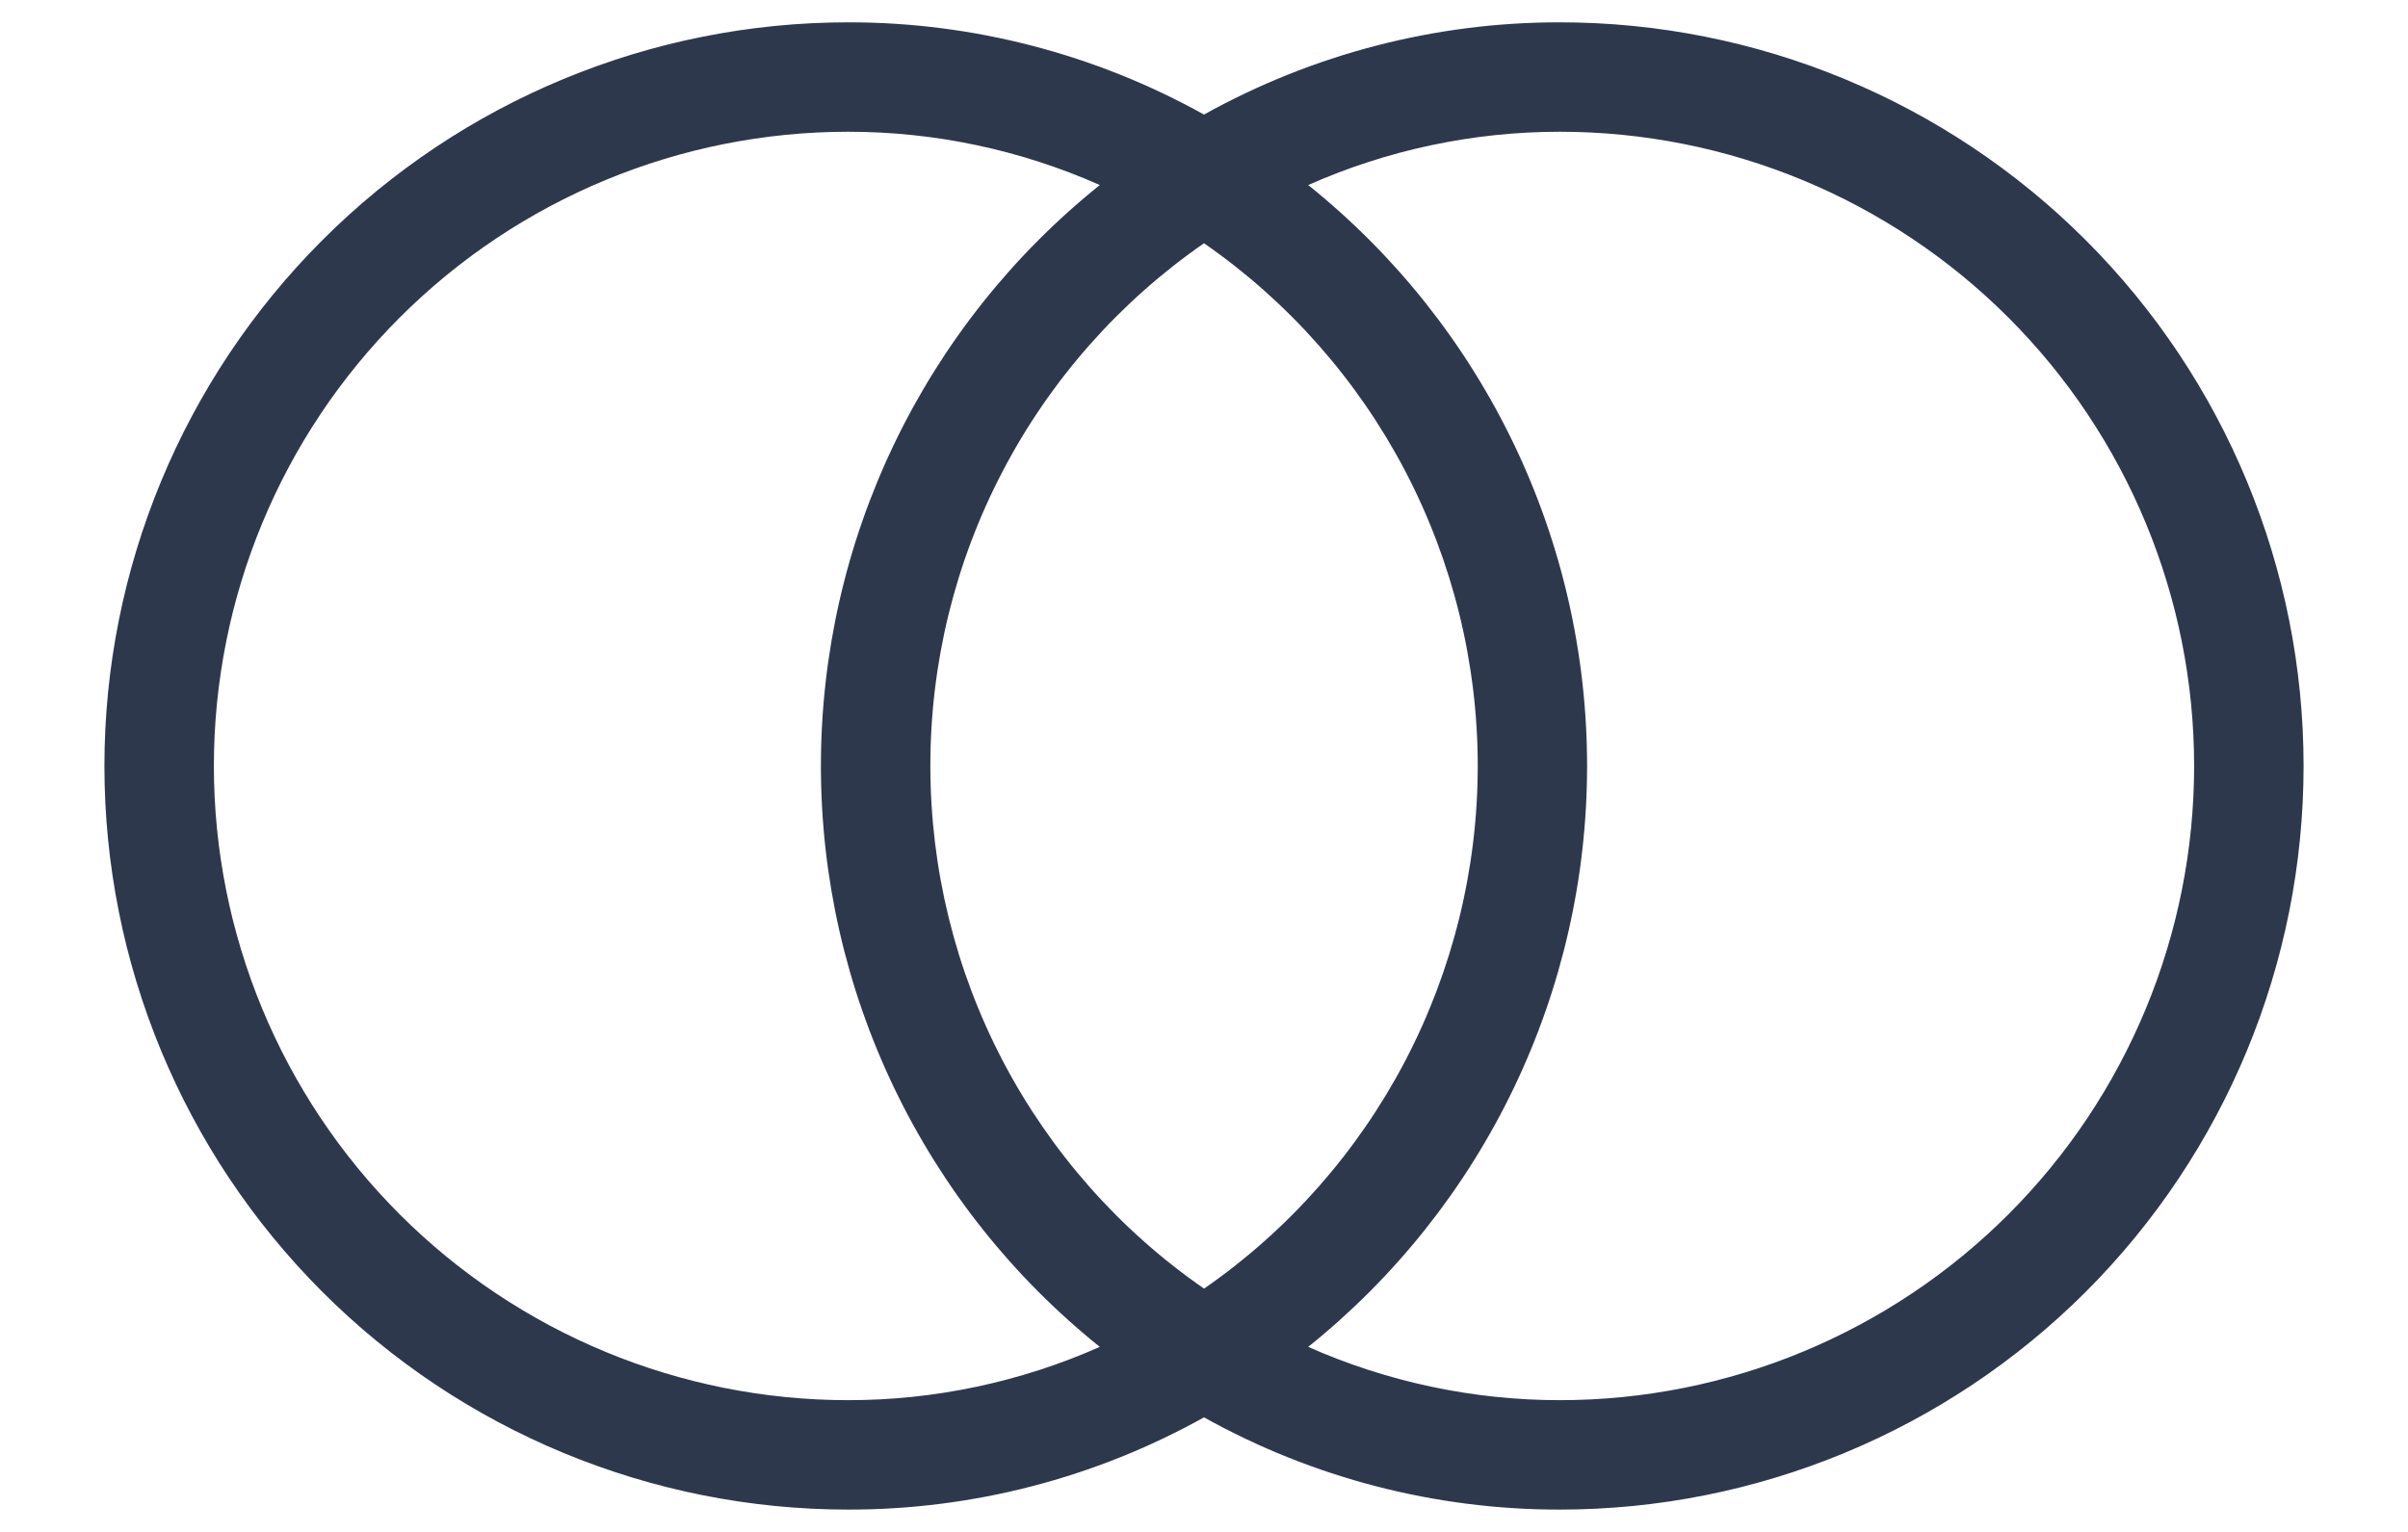 <svg width="22" height="14" viewBox="0 0 22 14" fill="none" xmlns="http://www.w3.org/2000/svg">
<path d="M14.25 0.204C13.113 0.203 11.994 0.494 11 1.047C10.006 0.494 8.888 0.203 7.75 0.204C5.948 0.204 4.219 0.92 2.945 2.195C1.67 3.469 0.954 5.198 0.954 7C0.954 8.803 1.67 10.531 2.945 11.806C4.219 13.08 5.948 13.796 7.75 13.796C8.888 13.797 10.006 13.507 11 12.953C11.994 13.507 13.113 13.797 14.25 13.796C16.052 13.796 17.781 13.08 19.056 11.806C20.33 10.531 21.046 8.803 21.046 7C21.046 5.198 20.33 3.469 19.056 2.195C17.781 0.92 16.052 0.204 14.25 0.204ZM7.75 12.796C6.213 12.796 4.739 12.185 3.652 11.098C2.565 10.011 1.954 8.537 1.954 7C1.954 5.463 2.565 3.989 3.652 2.902C4.739 1.815 6.213 1.204 7.75 1.204C8.542 1.204 9.325 1.37 10.048 1.691C9.253 2.329 8.611 3.137 8.17 4.056C7.729 4.975 7.5 5.981 7.5 7C7.5 8.019 7.729 9.026 8.17 9.944C8.611 10.863 9.253 11.671 10.048 12.309C9.324 12.63 8.542 12.796 7.75 12.796ZM11 11.776C10.228 11.242 9.598 10.528 9.162 9.696C8.727 8.864 8.5 7.939 8.5 7C8.499 6.061 8.726 5.136 9.162 4.304C9.597 3.472 10.228 2.758 11 2.223C11.772 2.758 12.402 3.472 12.838 4.304C13.273 5.136 13.501 6.061 13.501 7C13.501 7.939 13.273 8.864 12.838 9.696C12.402 10.528 11.772 11.242 11 11.777V11.776ZM14.25 12.796C13.459 12.796 12.676 12.63 11.952 12.309C12.747 11.671 13.389 10.863 13.83 9.944C14.271 9.026 14.5 8.019 14.5 7C14.5 5.981 14.271 4.975 13.83 4.056C13.389 3.137 12.747 2.329 11.952 1.691C12.676 1.37 13.459 1.204 14.25 1.204C15.787 1.204 17.262 1.815 18.349 2.902C19.436 3.989 20.046 5.463 20.046 7C20.046 8.537 19.436 10.011 18.349 11.098C17.262 12.185 15.787 12.796 14.25 12.796Z" fill="#2E384D"/>
</svg>
